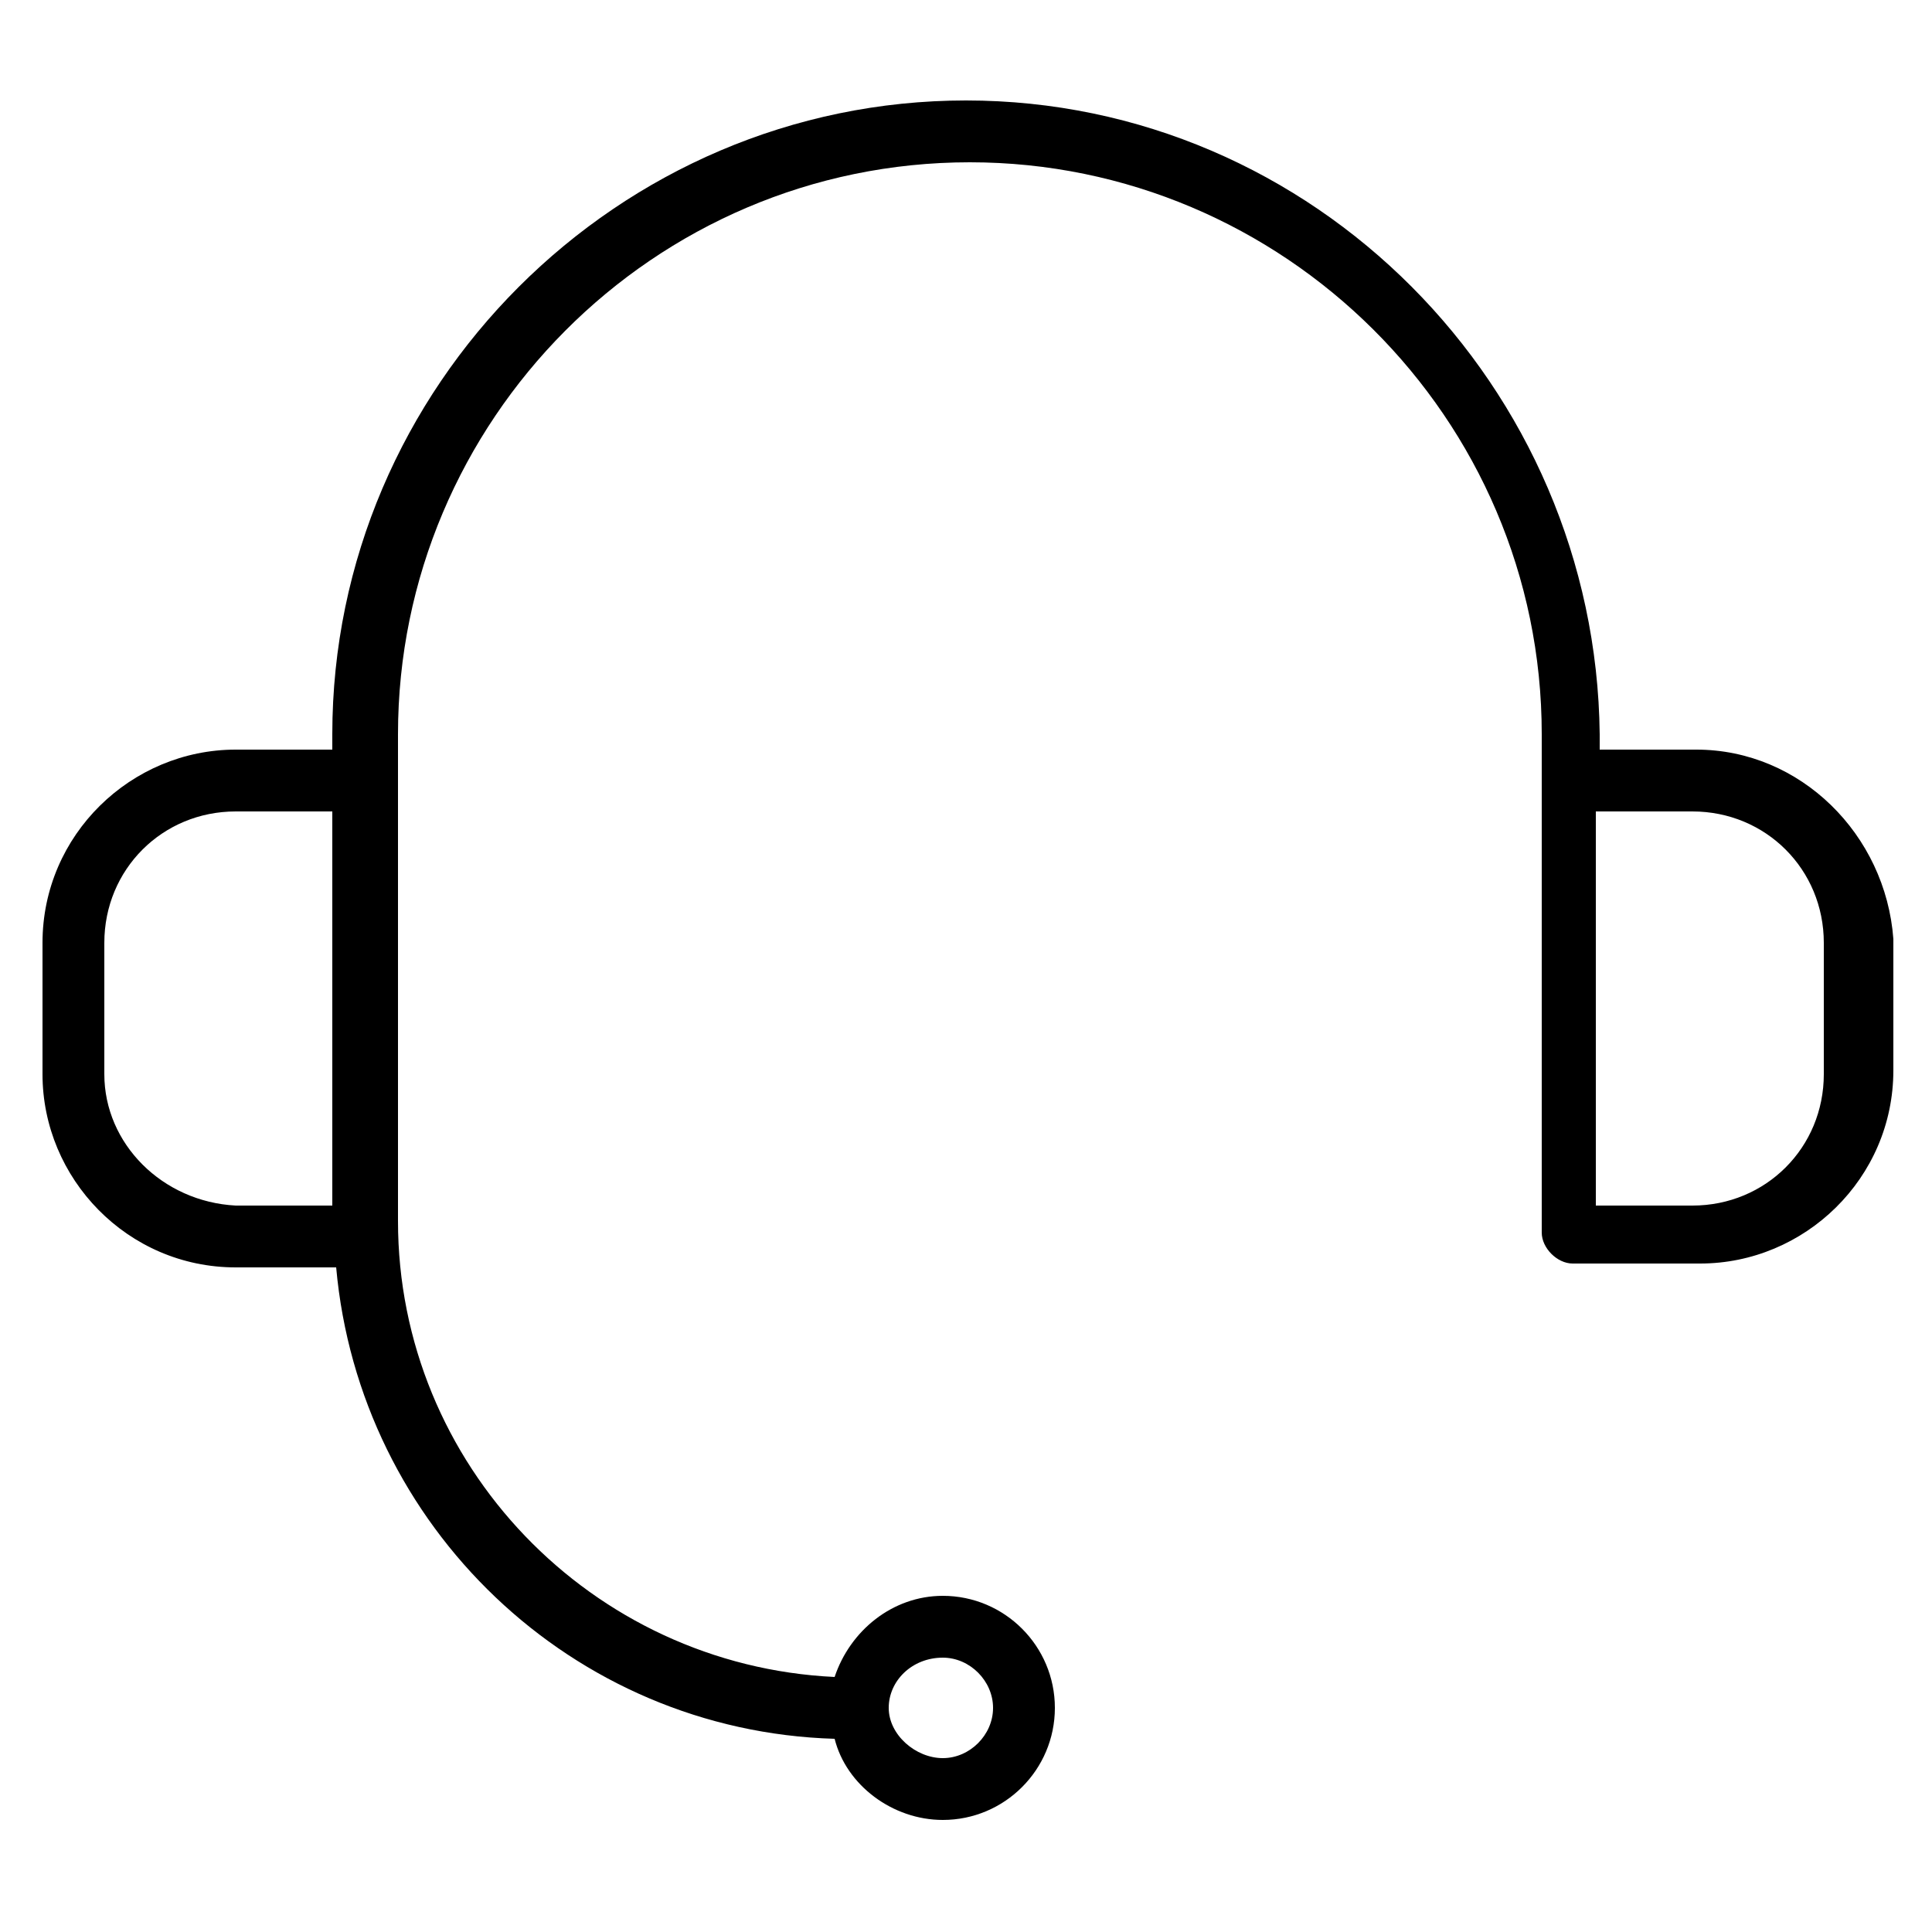 <!-- Generated by IcoMoon.io -->
<svg version="1.1" xmlns="http://www.w3.org/2000/svg" width="1024" height="1024" viewBox="0 0 1024 1024">
<title></title>
<g id="icomoon-ignore">
</g>
<path fill="#000" d="M899.072 397.312h-51.2v-8.192c-2.048-184.32-151.552-335.872-335.872-335.872s-335.872 151.552-335.872 335.872v8.192h-51.2c-55.296 0-102.4 45.056-102.4 102.4v69.632c0 55.296 45.056 102.4 102.4 102.4h53.248c12.288 137.216 124.928 245.76 264.192 249.856 6.144 24.576 30.72 43.008 57.344 43.008 32.768 0 59.392-26.624 59.392-59.392s-26.624-59.392-59.392-59.392c-26.624 0-49.152 18.432-57.344 43.008-129.024-6.144-231.424-112.64-231.424-241.664v-258.048c0-165.888 135.168-303.104 303.104-303.104 165.888 0 303.104 135.168 303.104 303.104v264.192c0 8.192 8.192 16.384 16.384 16.384h67.584c55.296 0 102.4-45.056 102.4-102.4v-69.632c-4.096-55.296-49.152-100.352-104.448-100.352zM499.712 878.592c14.336 0 26.624 12.288 26.624 26.624s-12.288 26.624-26.624 26.624-28.672-12.288-28.672-26.624c0-14.336 12.288-26.624 28.672-26.624zM55.296 569.344v-69.632c0-38.912 30.72-69.632 69.632-69.632h51.2v208.896h-51.2c-38.912-2.048-69.632-32.768-69.632-69.632zM966.656 569.344c0 38.912-30.72 69.632-69.632 69.632h-51.2v-208.896h51.2c38.912 0 69.632 30.72 69.632 69.632v69.632z"></path>
</svg>
